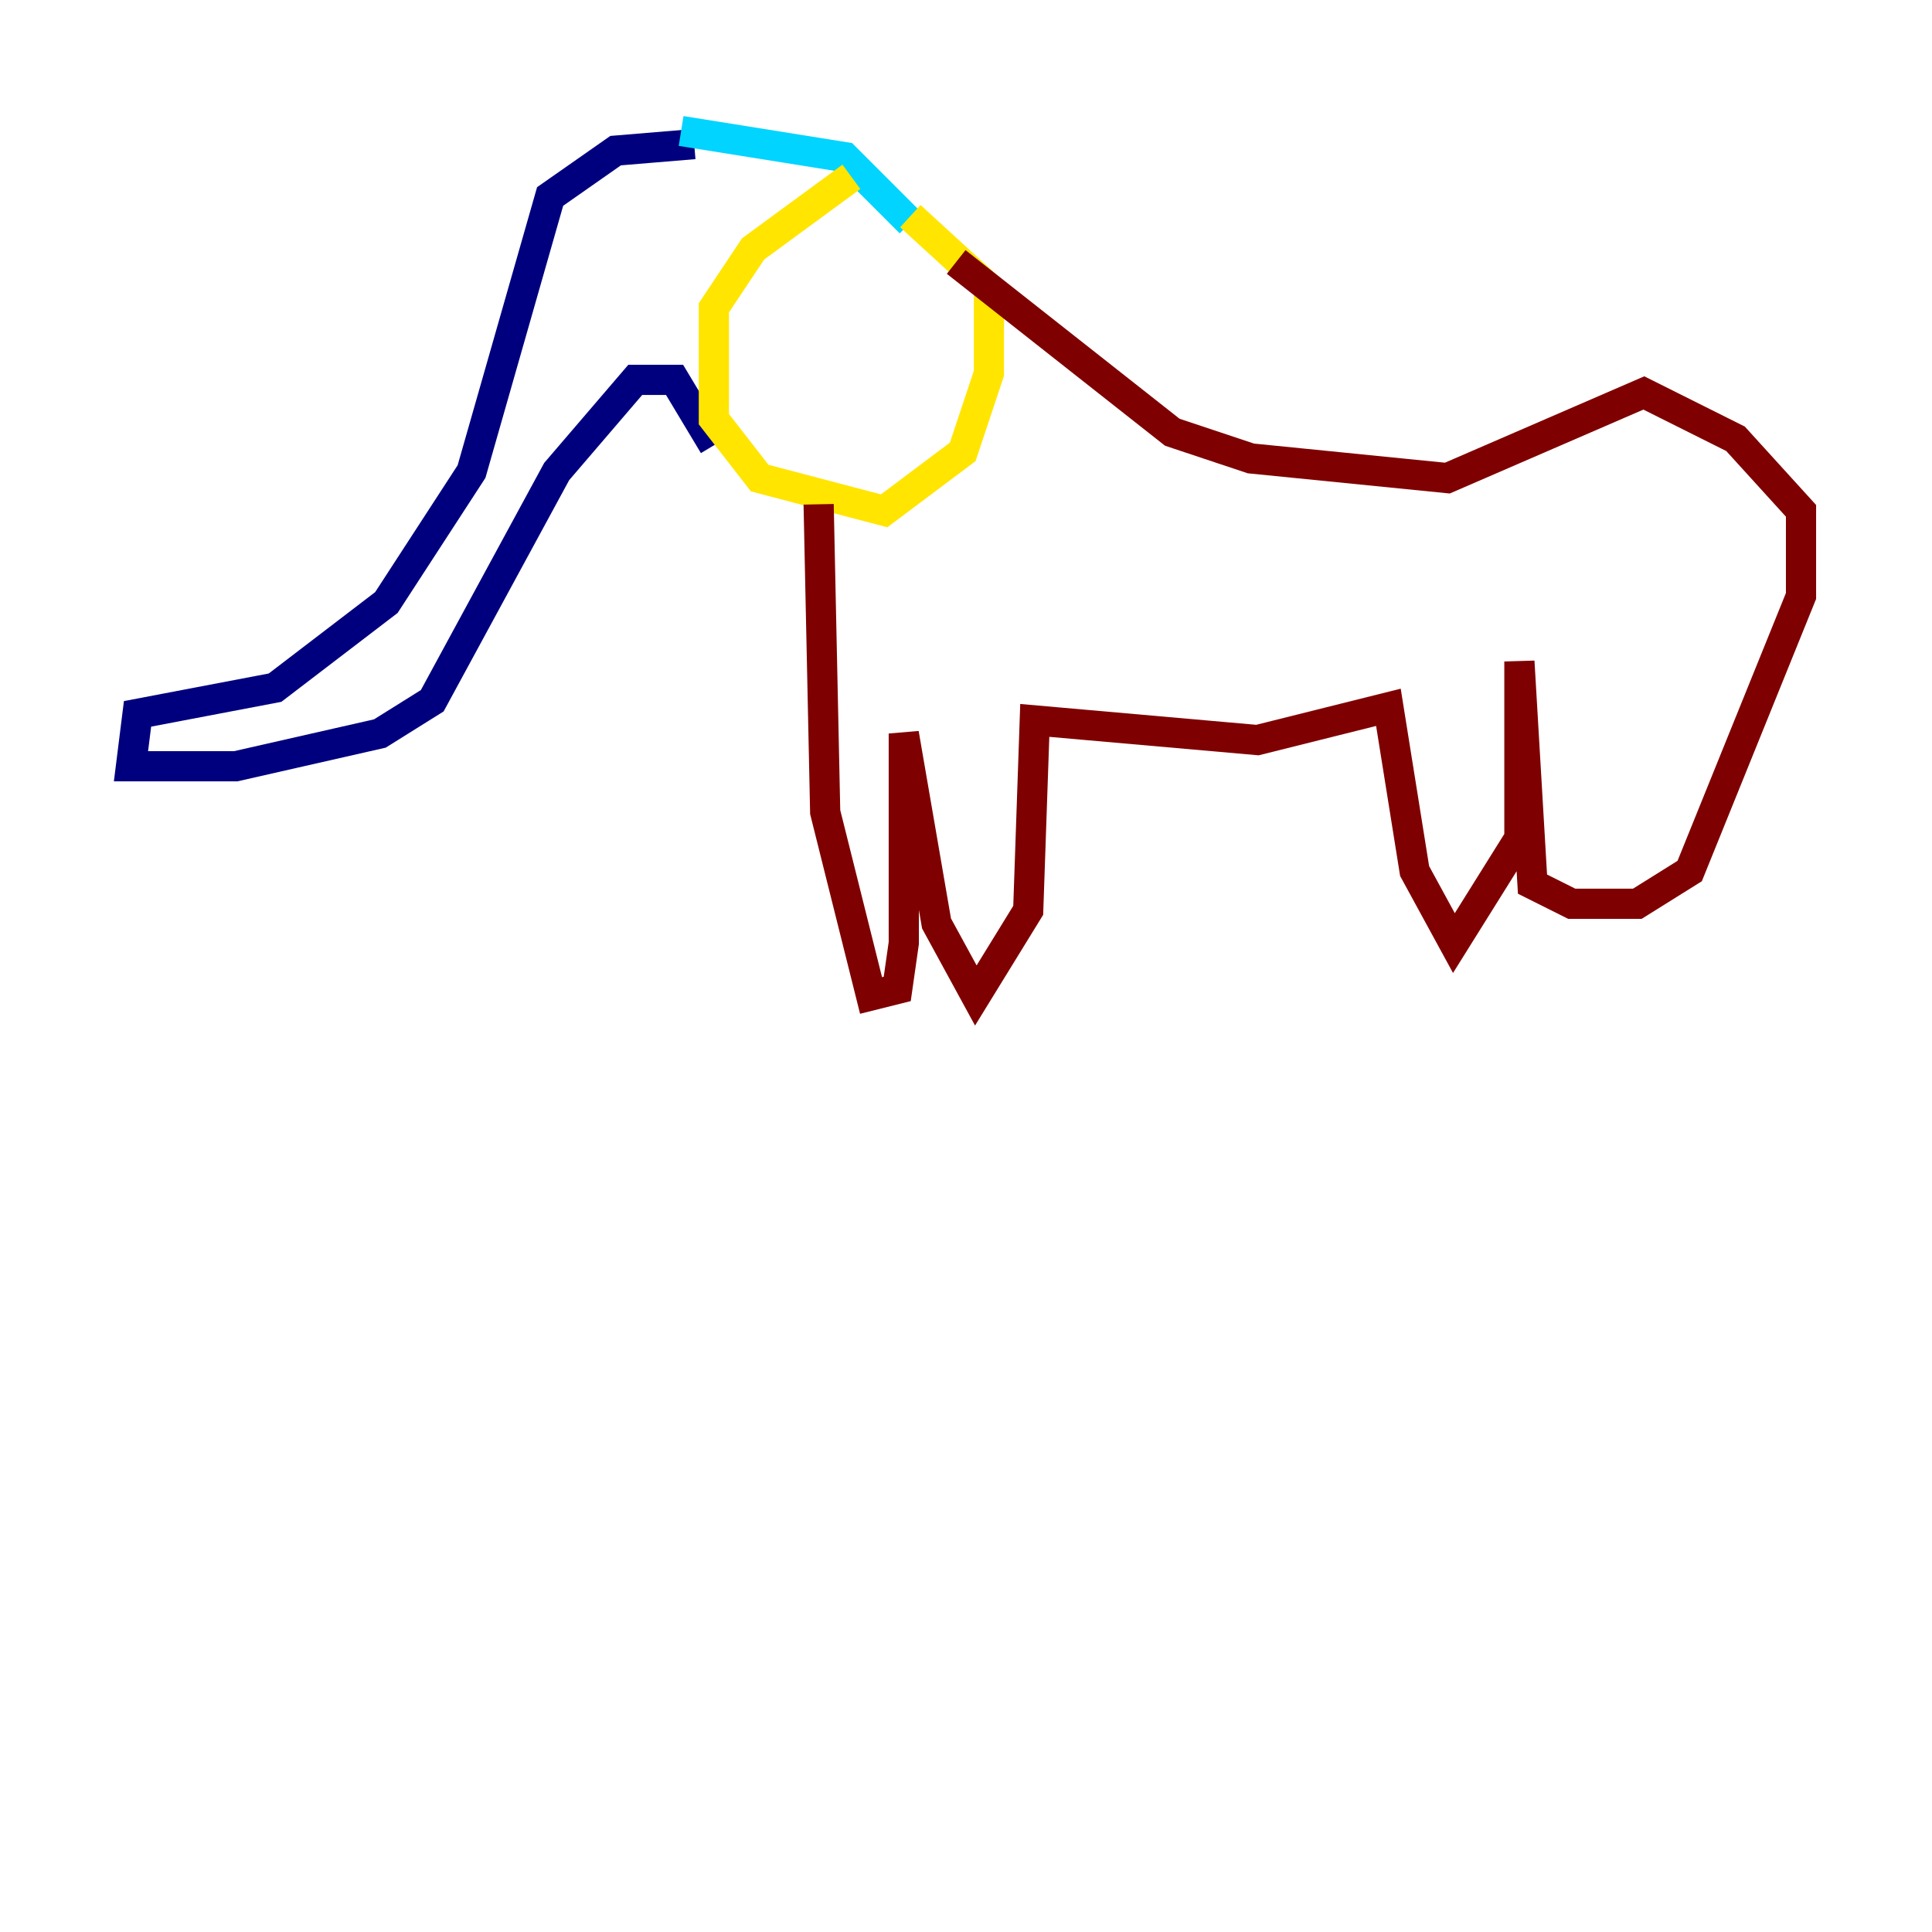 <?xml version="1.0" encoding="utf-8" ?>
<svg baseProfile="tiny" height="128" version="1.2" viewBox="0,0,128,128" width="128" xmlns="http://www.w3.org/2000/svg" xmlns:ev="http://www.w3.org/2001/xml-events" xmlns:xlink="http://www.w3.org/1999/xlink"><defs /><polyline fill="none" points="45.993,9.546 40.786,9.98 36.447,13.017 31.241,31.241 25.6,39.919 18.224,45.559 9.112,47.295 8.678,50.766 15.62,50.766 25.166,48.597 28.637,46.427 36.881,31.241 42.088,25.166 44.691,25.166 47.295,29.505" stroke="#00007f" stroke-width="2" /><polyline fill="none" points="45.125,8.678 55.973,10.414 60.312,14.752" stroke="#00d4ff" stroke-width="2" /><polyline fill="none" points="56.407,11.715 49.898,16.488 47.295,20.393 47.295,27.77 50.332,31.675 58.576,33.844 63.783,29.939 65.519,24.732 65.519,19.091 60.312,14.319" stroke="#ffe500" stroke-width="2" /><polyline fill="none" points="63.349,17.356 77.668,28.637 82.875,30.373 95.891,31.675 108.909,26.034 114.983,29.071 119.322,33.844 119.322,39.485 111.946,57.709 108.475,59.878 104.136,59.878 101.532,58.576 100.664,43.824 100.664,55.539 96.325,62.481 93.722,57.709 91.986,46.861 83.308,49.031 68.556,47.729 68.122,60.312 64.651,65.953 62.047,61.18 59.878,48.597 59.878,62.481 59.444,65.519 57.709,65.953 54.671,53.803 54.237,33.41" stroke="#7f0000" stroke-width="2" /></svg>